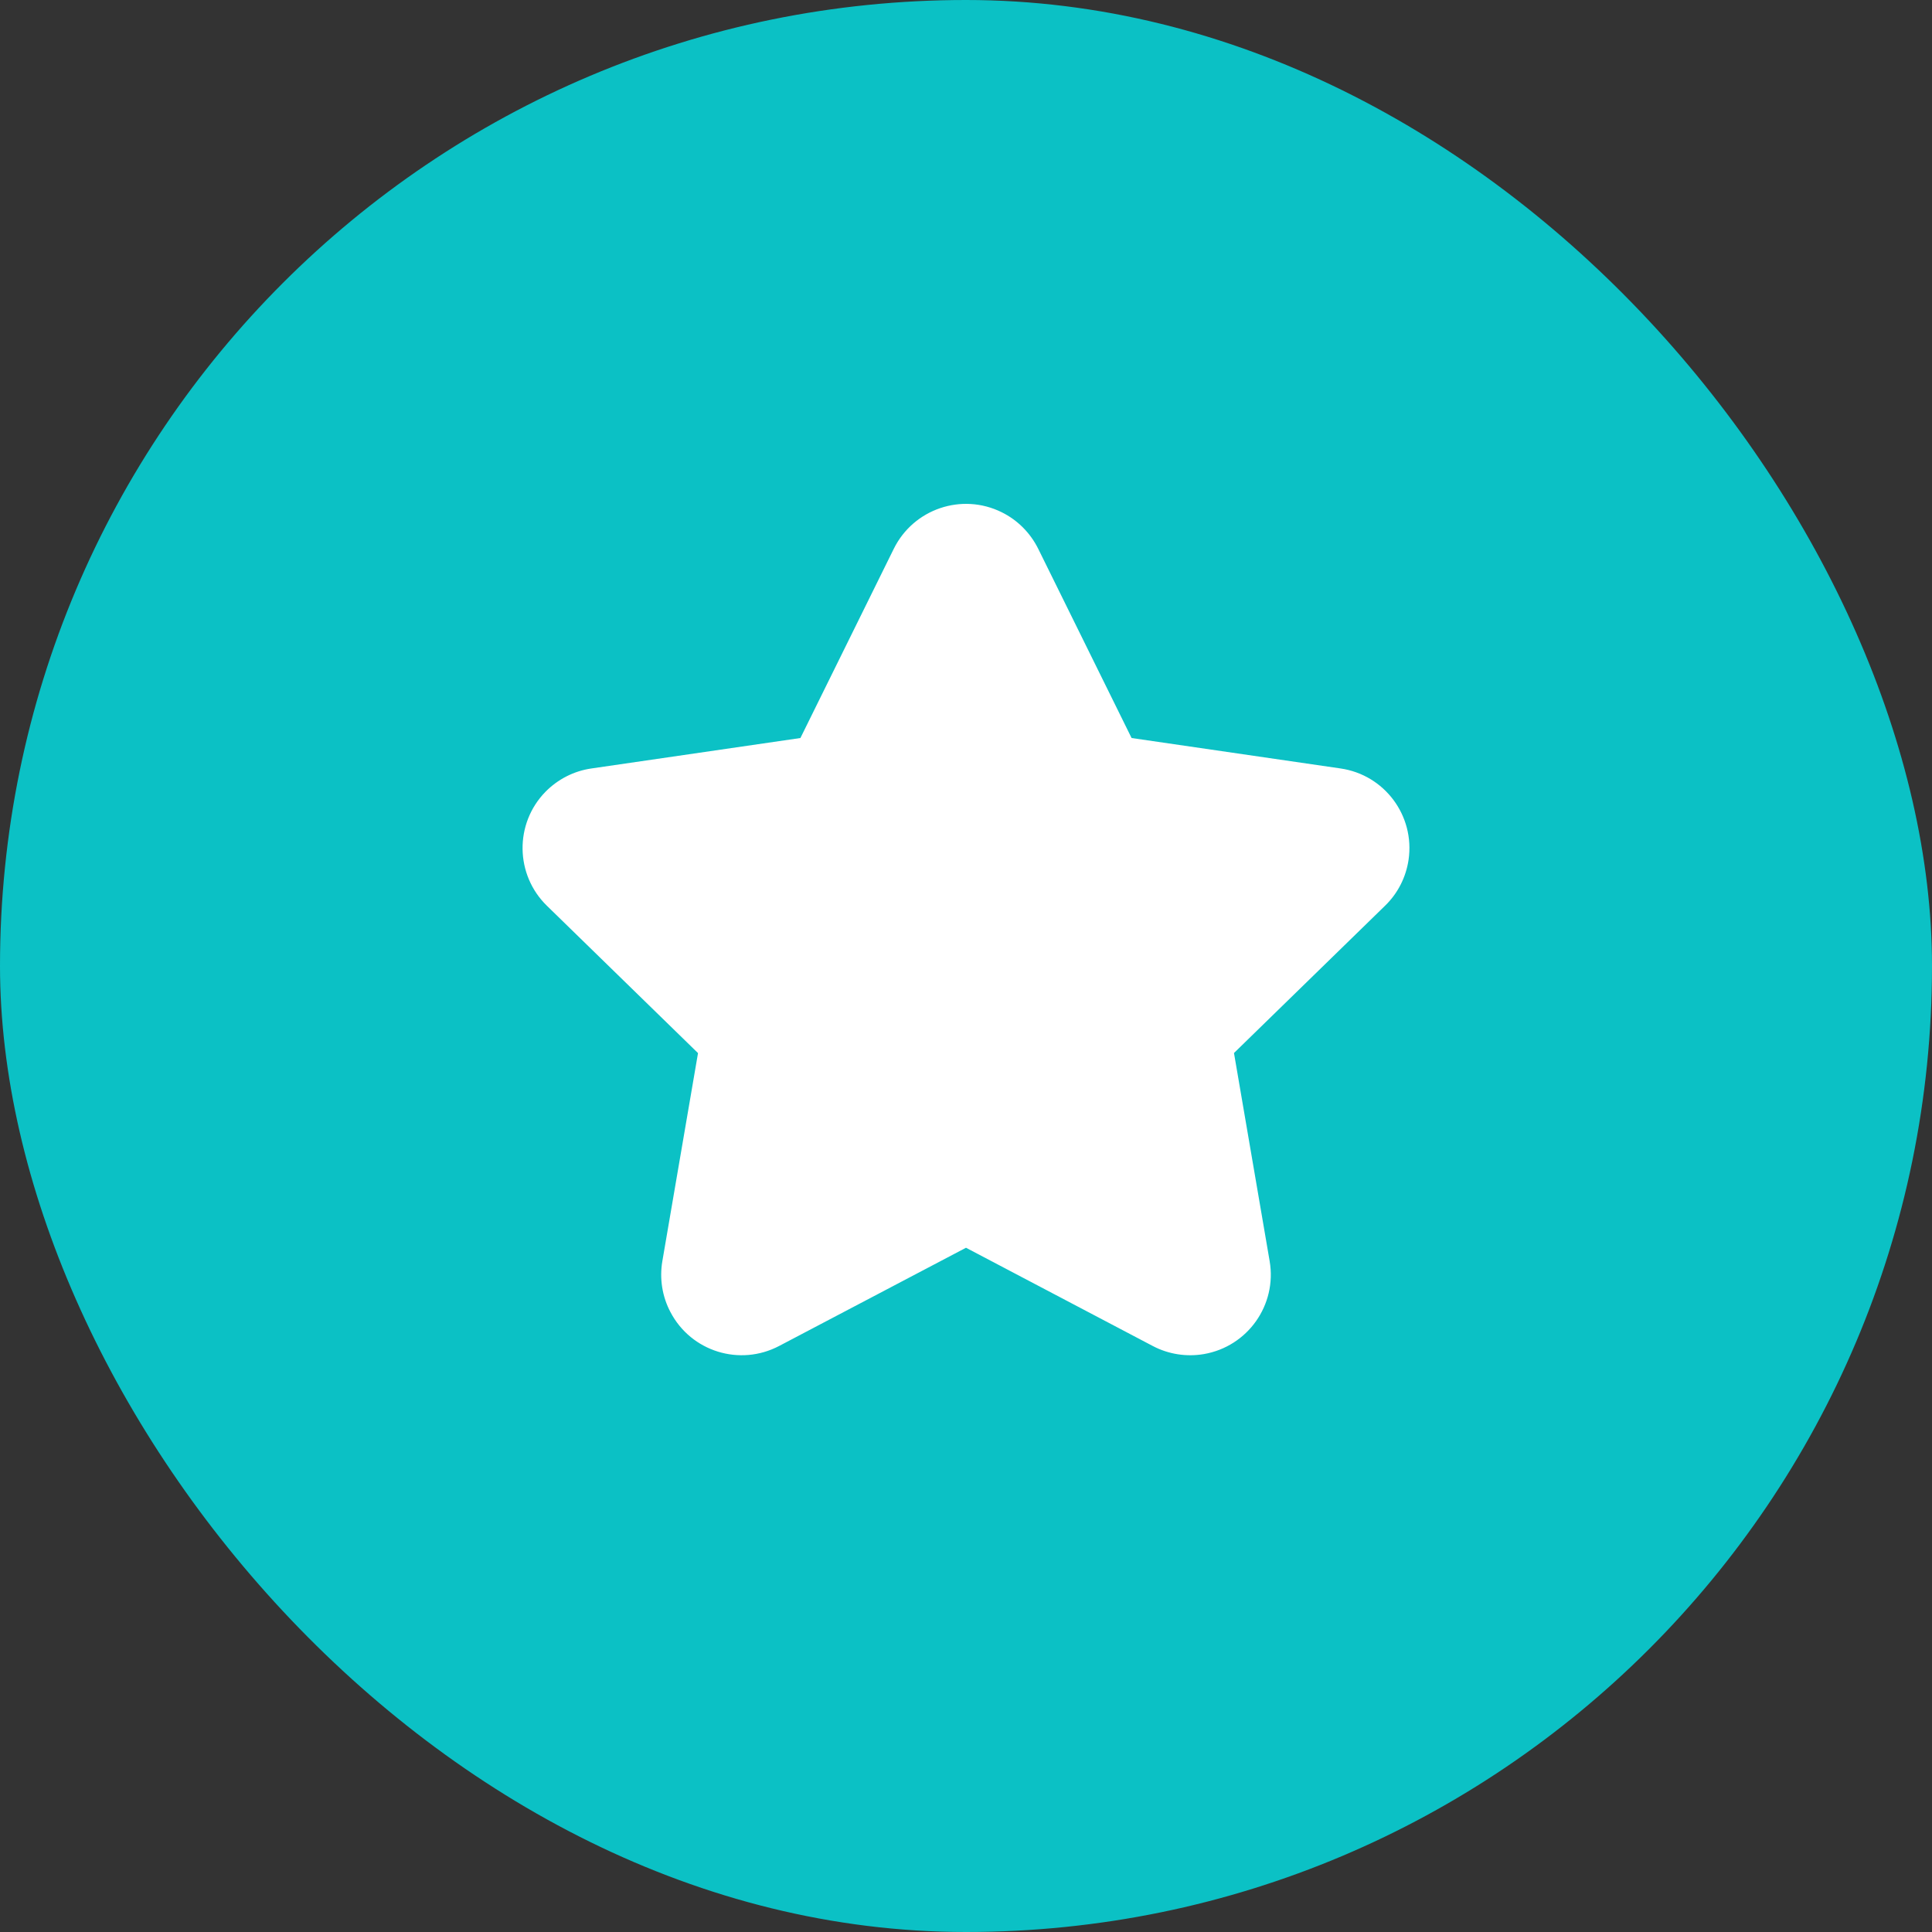 <svg xmlns="http://www.w3.org/2000/svg" xmlns:xlink="http://www.w3.org/1999/xlink" width="24" height="24" viewBox="0 0 24 24">
    <rect x="0" y="0" width="24" height="24" fill="#333333" stroke="none"/>
    <defs>
        <rect id="e3q6o1i1aa" width="24" height="24" x="0" y="0" rx="12"/>
    </defs>
    <g fill="none" fill-rule="evenodd">
        <g>
            <g transform="translate(-38, -648) translate(38, 648)">
                <mask id="fpr9oyadjb" fill="#fff">
                    <use xlink:href="#e3q6o1i1aa"/>
                </mask>
                <use fill="#0BC1C5" xlink:href="#e3q6o1i1aa"/>
                <path fill="#FFF" d="M12 15.5l-2.321 1.22c-.489.257-1.093.07-1.35-.42-.103-.194-.138-.417-.101-.634l.443-2.584-1.877-1.83c-.396-.386-.404-1.02-.019-1.415.154-.157.355-.26.573-.291l2.595-.378 1.16-2.351c.245-.495.844-.699 1.34-.454.197.097.356.257.454.454l1.16 2.351 2.595.378c.547.079.925.586.846 1.133-.032.218-.134.419-.292.572l-1.877 1.83.443 2.585c.093.544-.272 1.061-.817 1.155-.216.037-.44.002-.634-.1L12 15.5z" mask="url(#fpr9oyadjb)"/>
            </g>
        </g>
    </g>
</svg>
